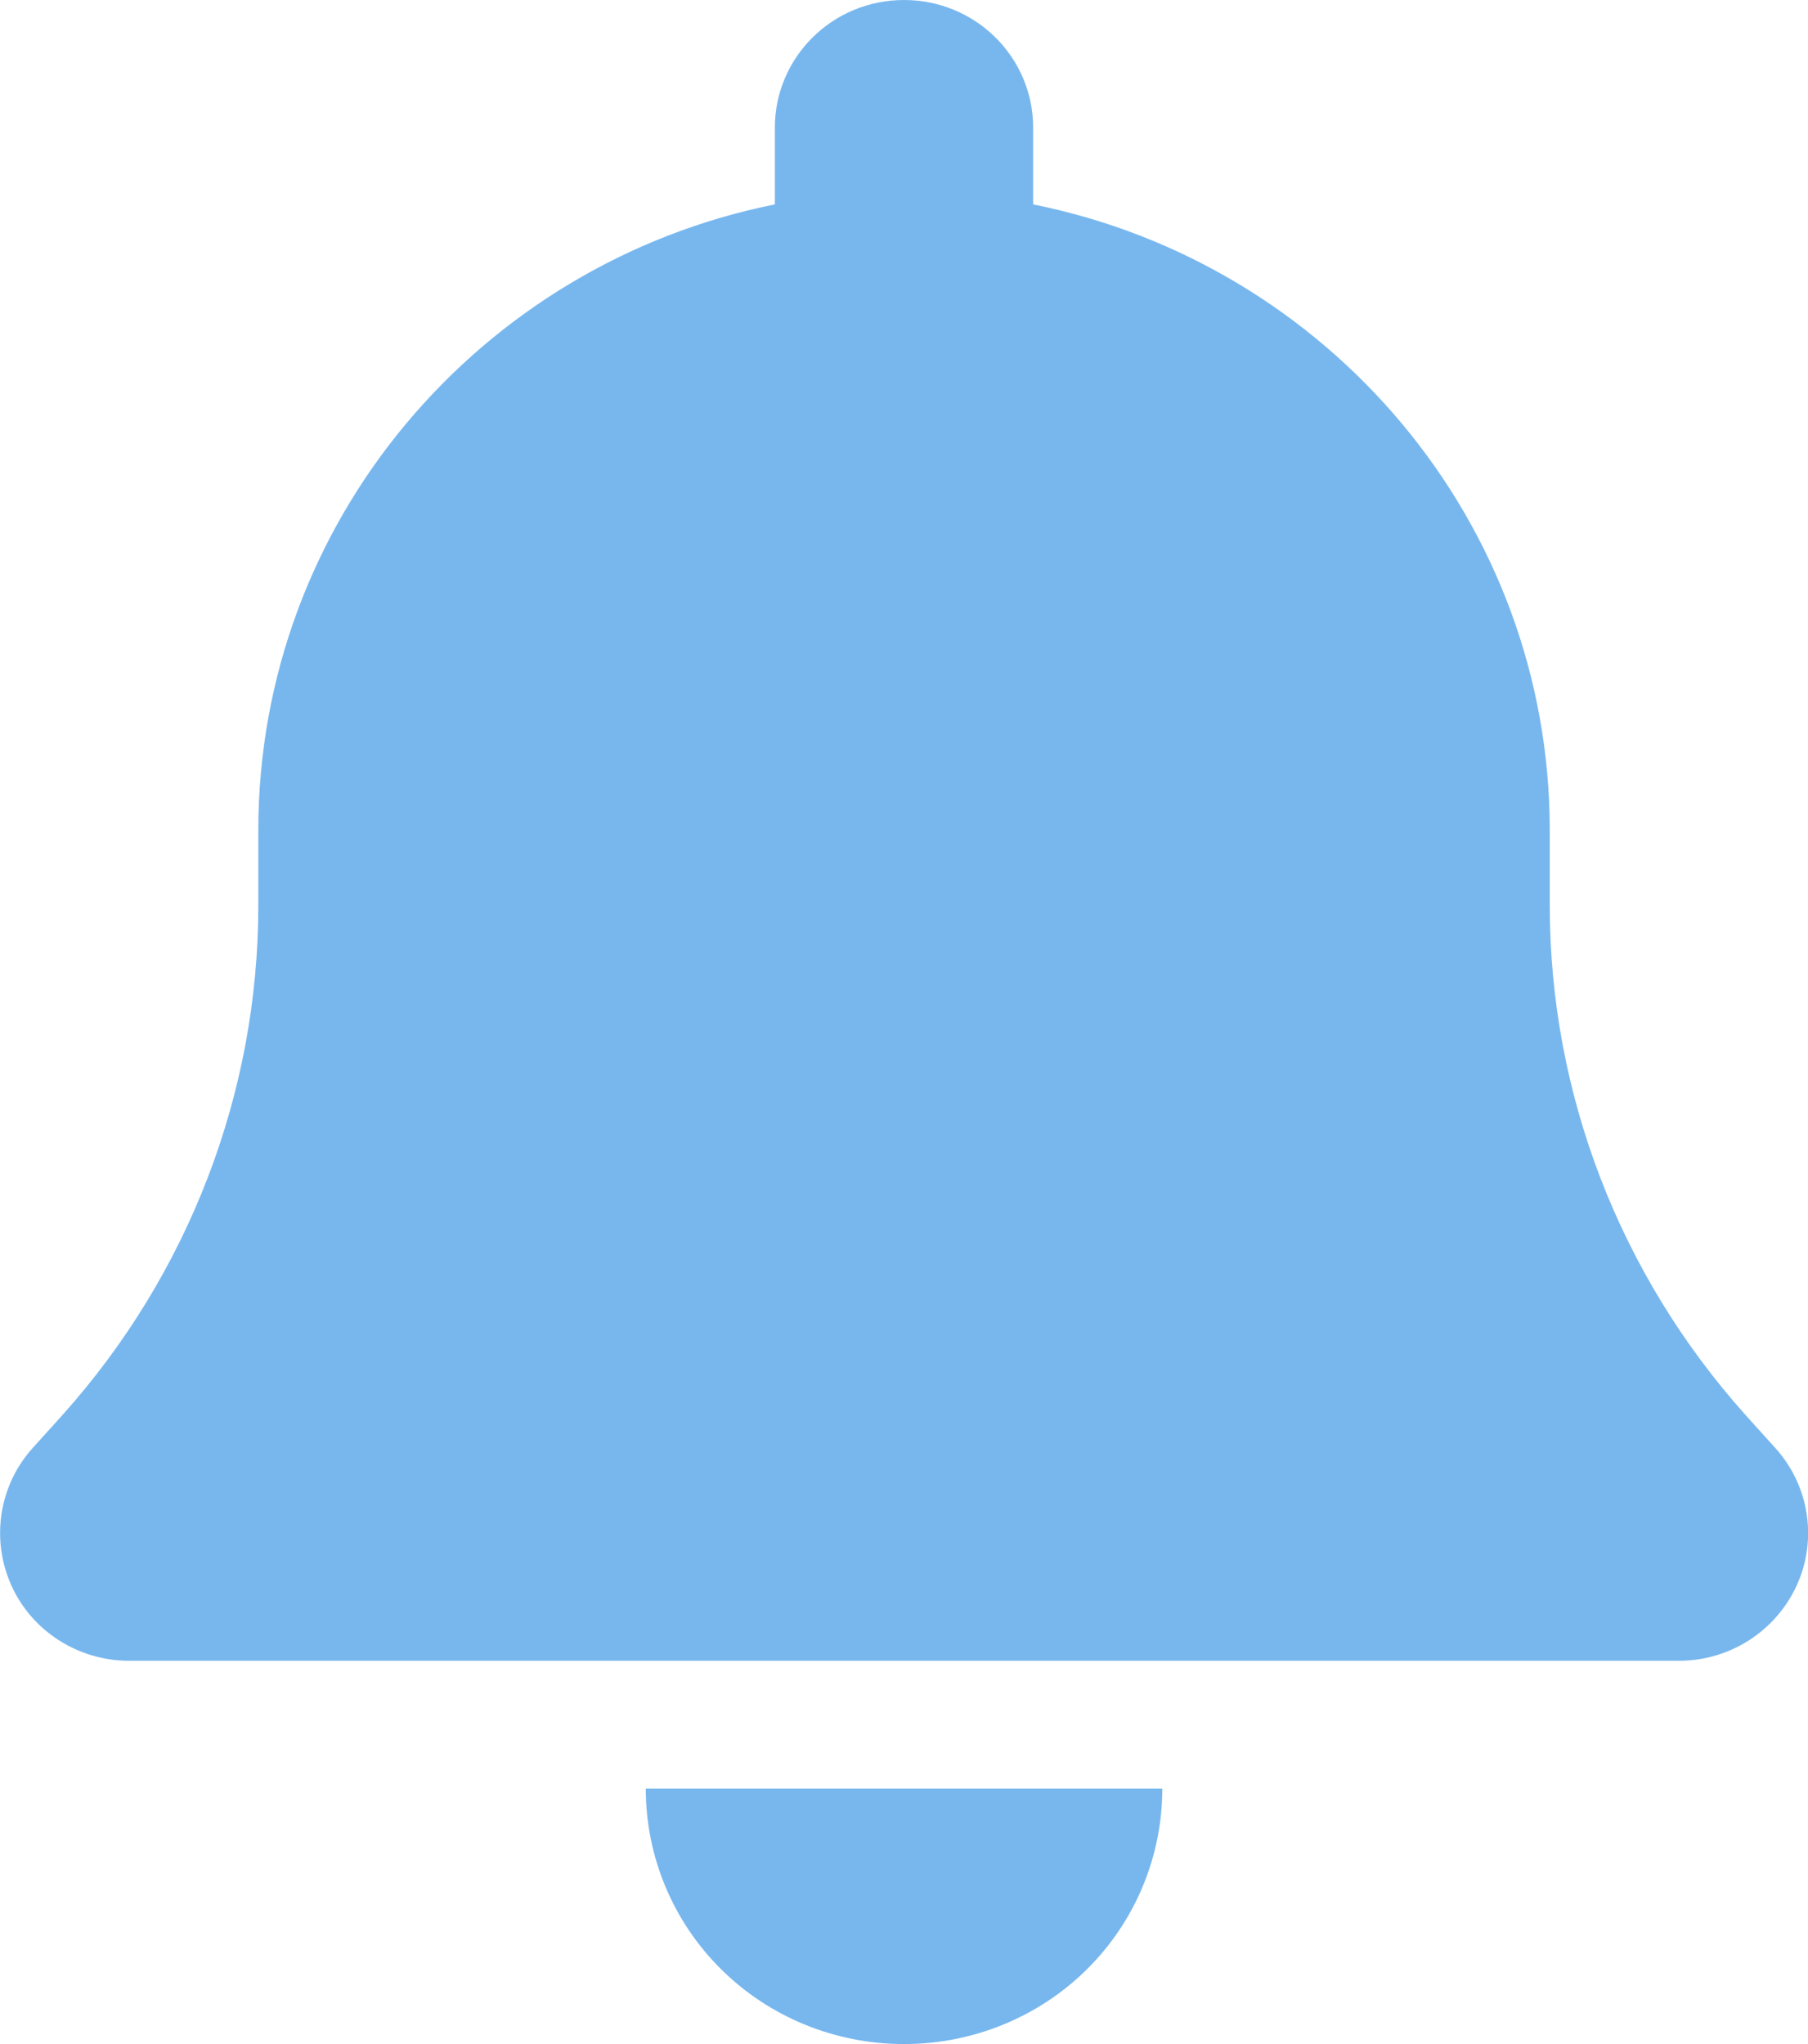 <svg width="23" height="26" viewBox="0 0 23 26" fill="none" xmlns="http://www.w3.org/2000/svg">
<g clip-path="url(#clip0_1650_18406)">
<path d="M11.5 -0C10.592 -0 9.857 0.726 9.857 1.625V2.6C6.11 3.351 3.286 6.632 3.286 10.562V11.517C3.286 13.904 2.398 16.209 0.796 17.997L0.416 18.418C-0.015 18.896 -0.118 19.581 0.144 20.165C0.406 20.749 0.996 21.125 1.643 21.125H21.357C22.004 21.125 22.59 20.749 22.857 20.165C23.123 19.581 23.016 18.896 22.584 18.418L22.204 17.997C20.603 16.209 19.715 13.909 19.715 11.517V10.562C19.715 6.632 16.891 3.351 13.143 2.6V1.625C13.143 0.726 12.409 -0 11.5 -0ZM13.826 25.05C14.442 24.441 14.786 23.613 14.786 22.75H11.5H8.215C8.215 23.613 8.559 24.441 9.175 25.05C9.791 25.66 10.627 26 11.5 26C12.373 26 13.21 25.66 13.826 25.05Z" fill="#78B7EE"/>
</g>
<defs>
<clipPath id="clip0_1650_18406">
<rect width="23" height="26" fill="white" transform="translate(0.001 -0)"/>
</clipPath>
</defs>
</svg>

